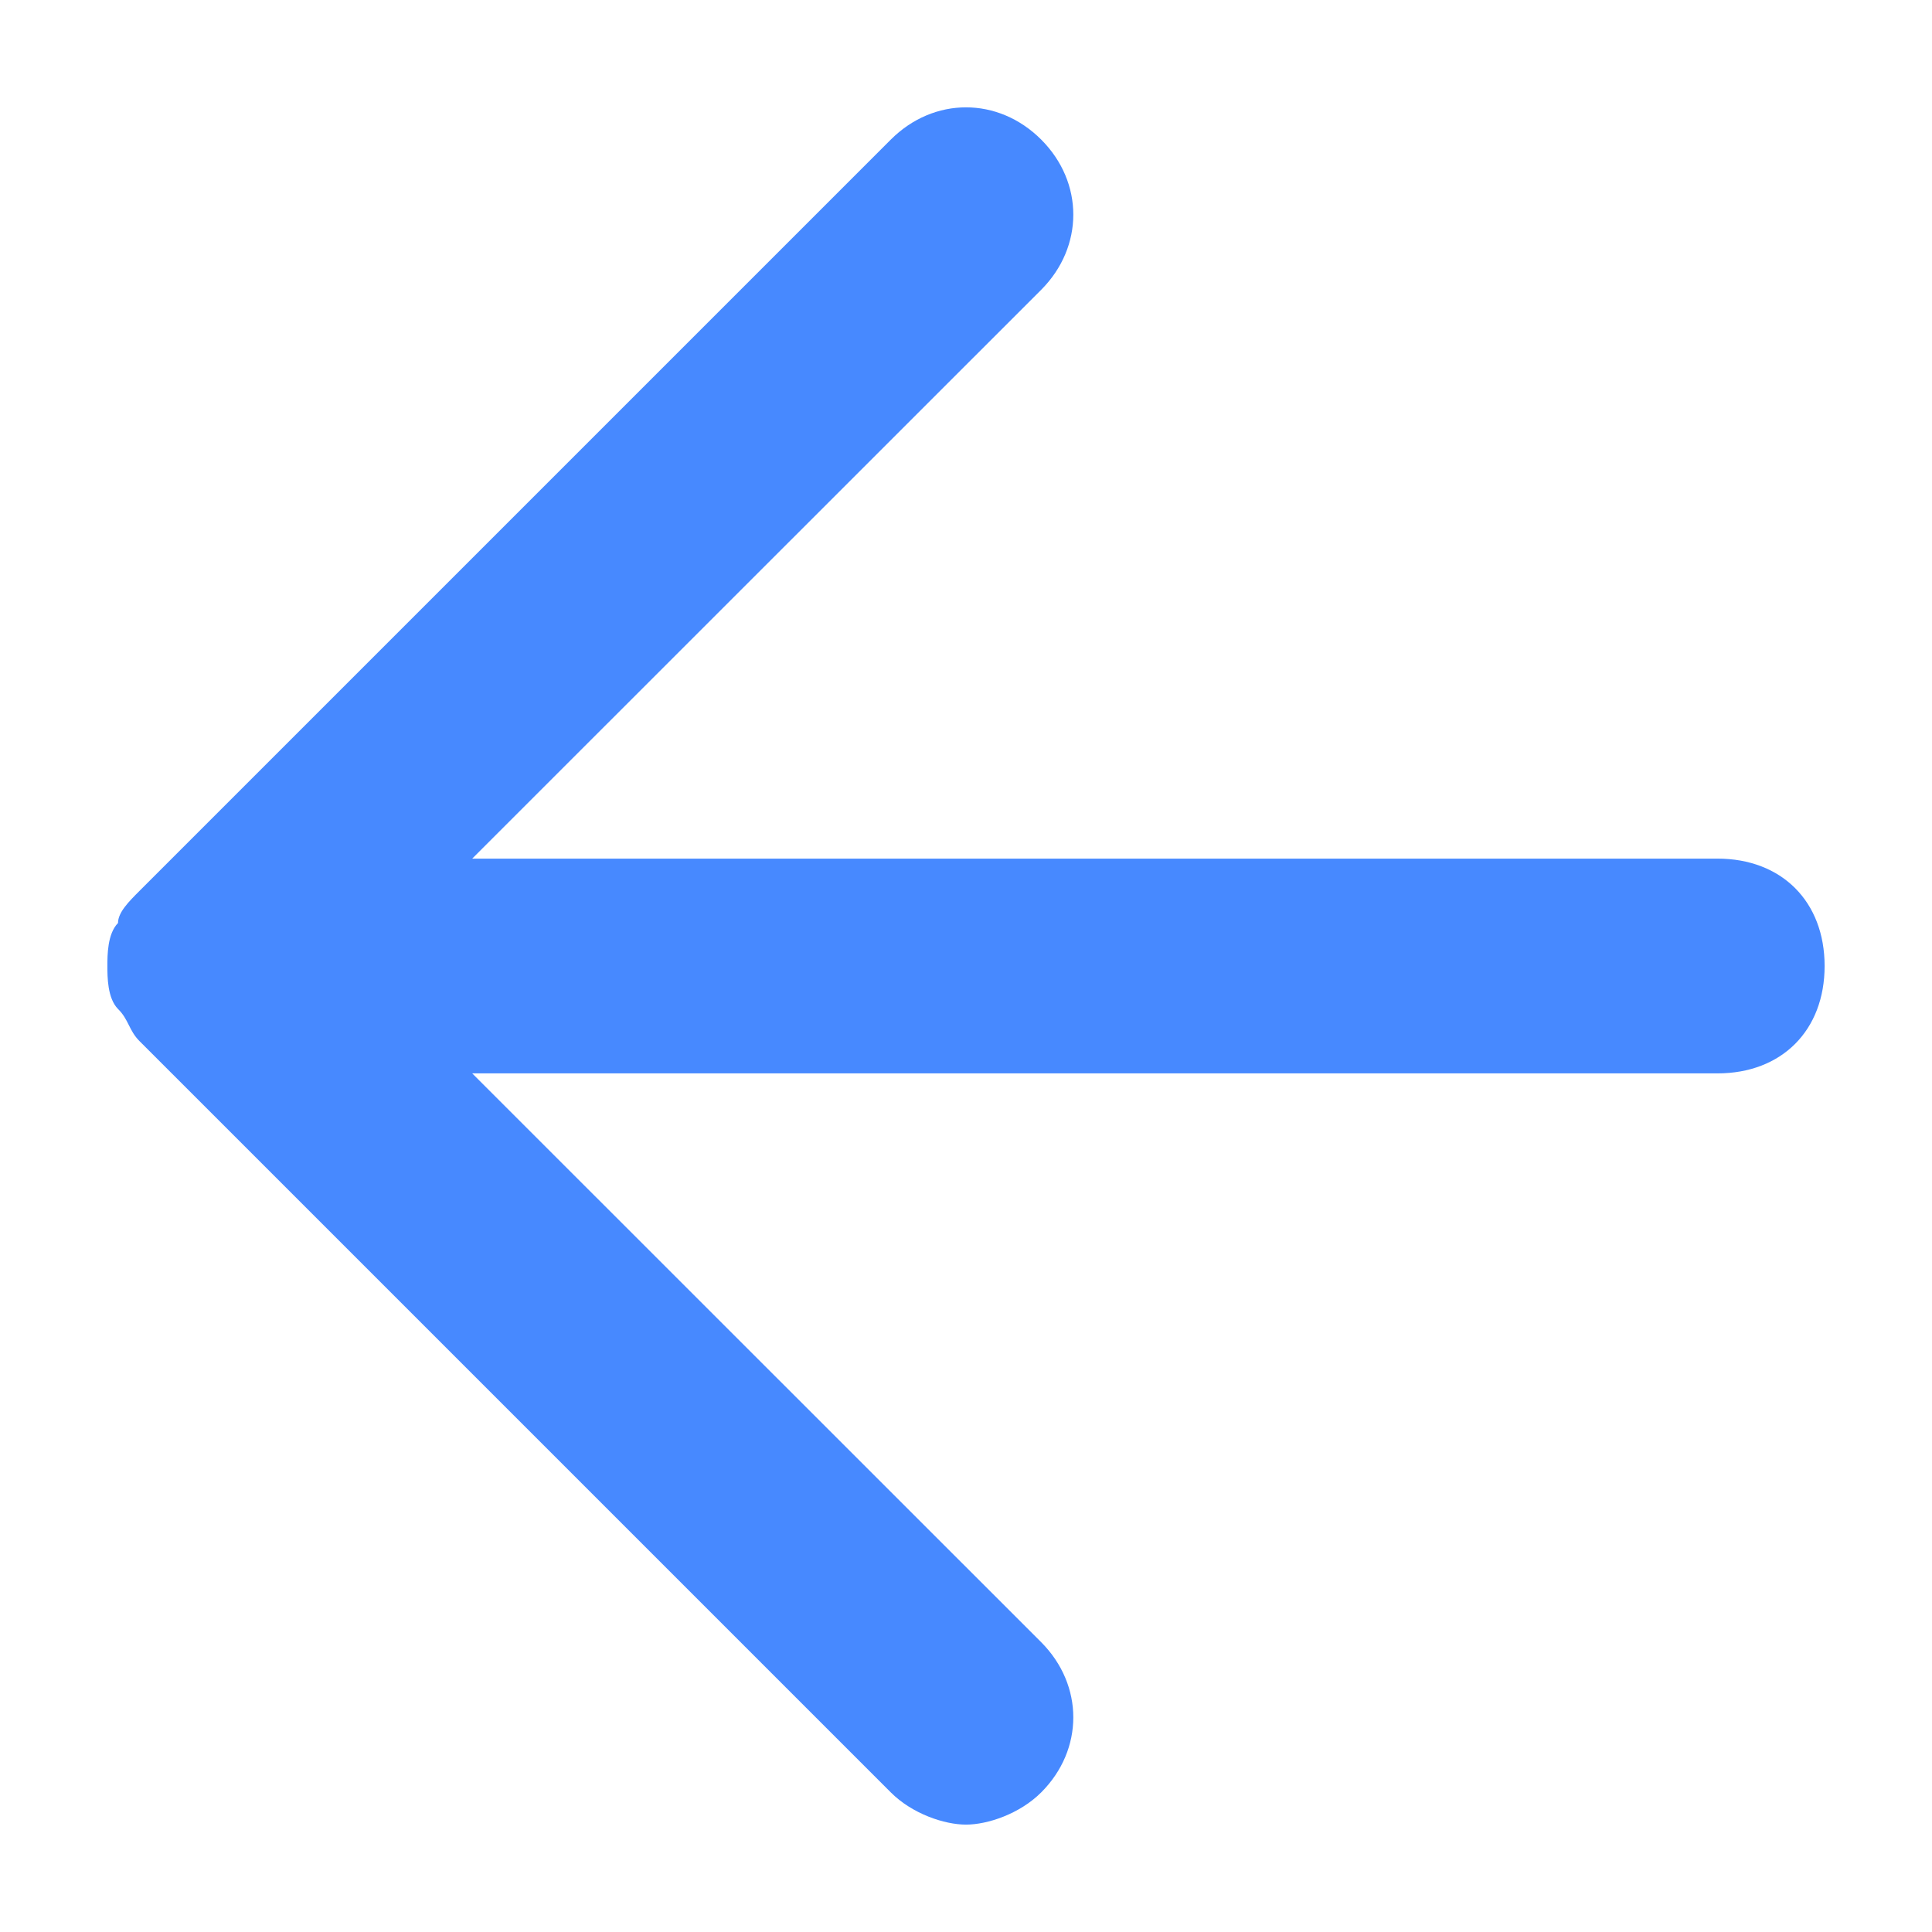 <svg width="12" height="12" viewBox="0 0 12 12" fill="none" xmlns="http://www.w3.org/2000/svg">
<g id="color">
<path id="Mask" d="M10.667 5.333H2.933L6.467 1.8C6.733 1.533 6.733 1.133 6.467 0.867C6.2 0.6 5.8 0.6 5.533 0.867L0.867 5.533C0.8 5.6 0.733 5.667 0.733 5.733C0.667 5.8 0.667 5.933 0.667 6C0.667 6.067 0.667 6.2 0.733 6.267C0.8 6.333 0.8 6.4 0.867 6.467L5.533 11.133C5.667 11.267 5.867 11.333 6 11.333C6.133 11.333 6.333 11.267 6.467 11.133C6.733 10.867 6.733 10.467 6.467 10.2L2.933 6.667H10.667C11.067 6.667 11.333 6.4 11.333 6C11.333 5.6 11.067 5.333 10.667 5.333Z" fill="#4789FF"/>
</g>
</svg>
